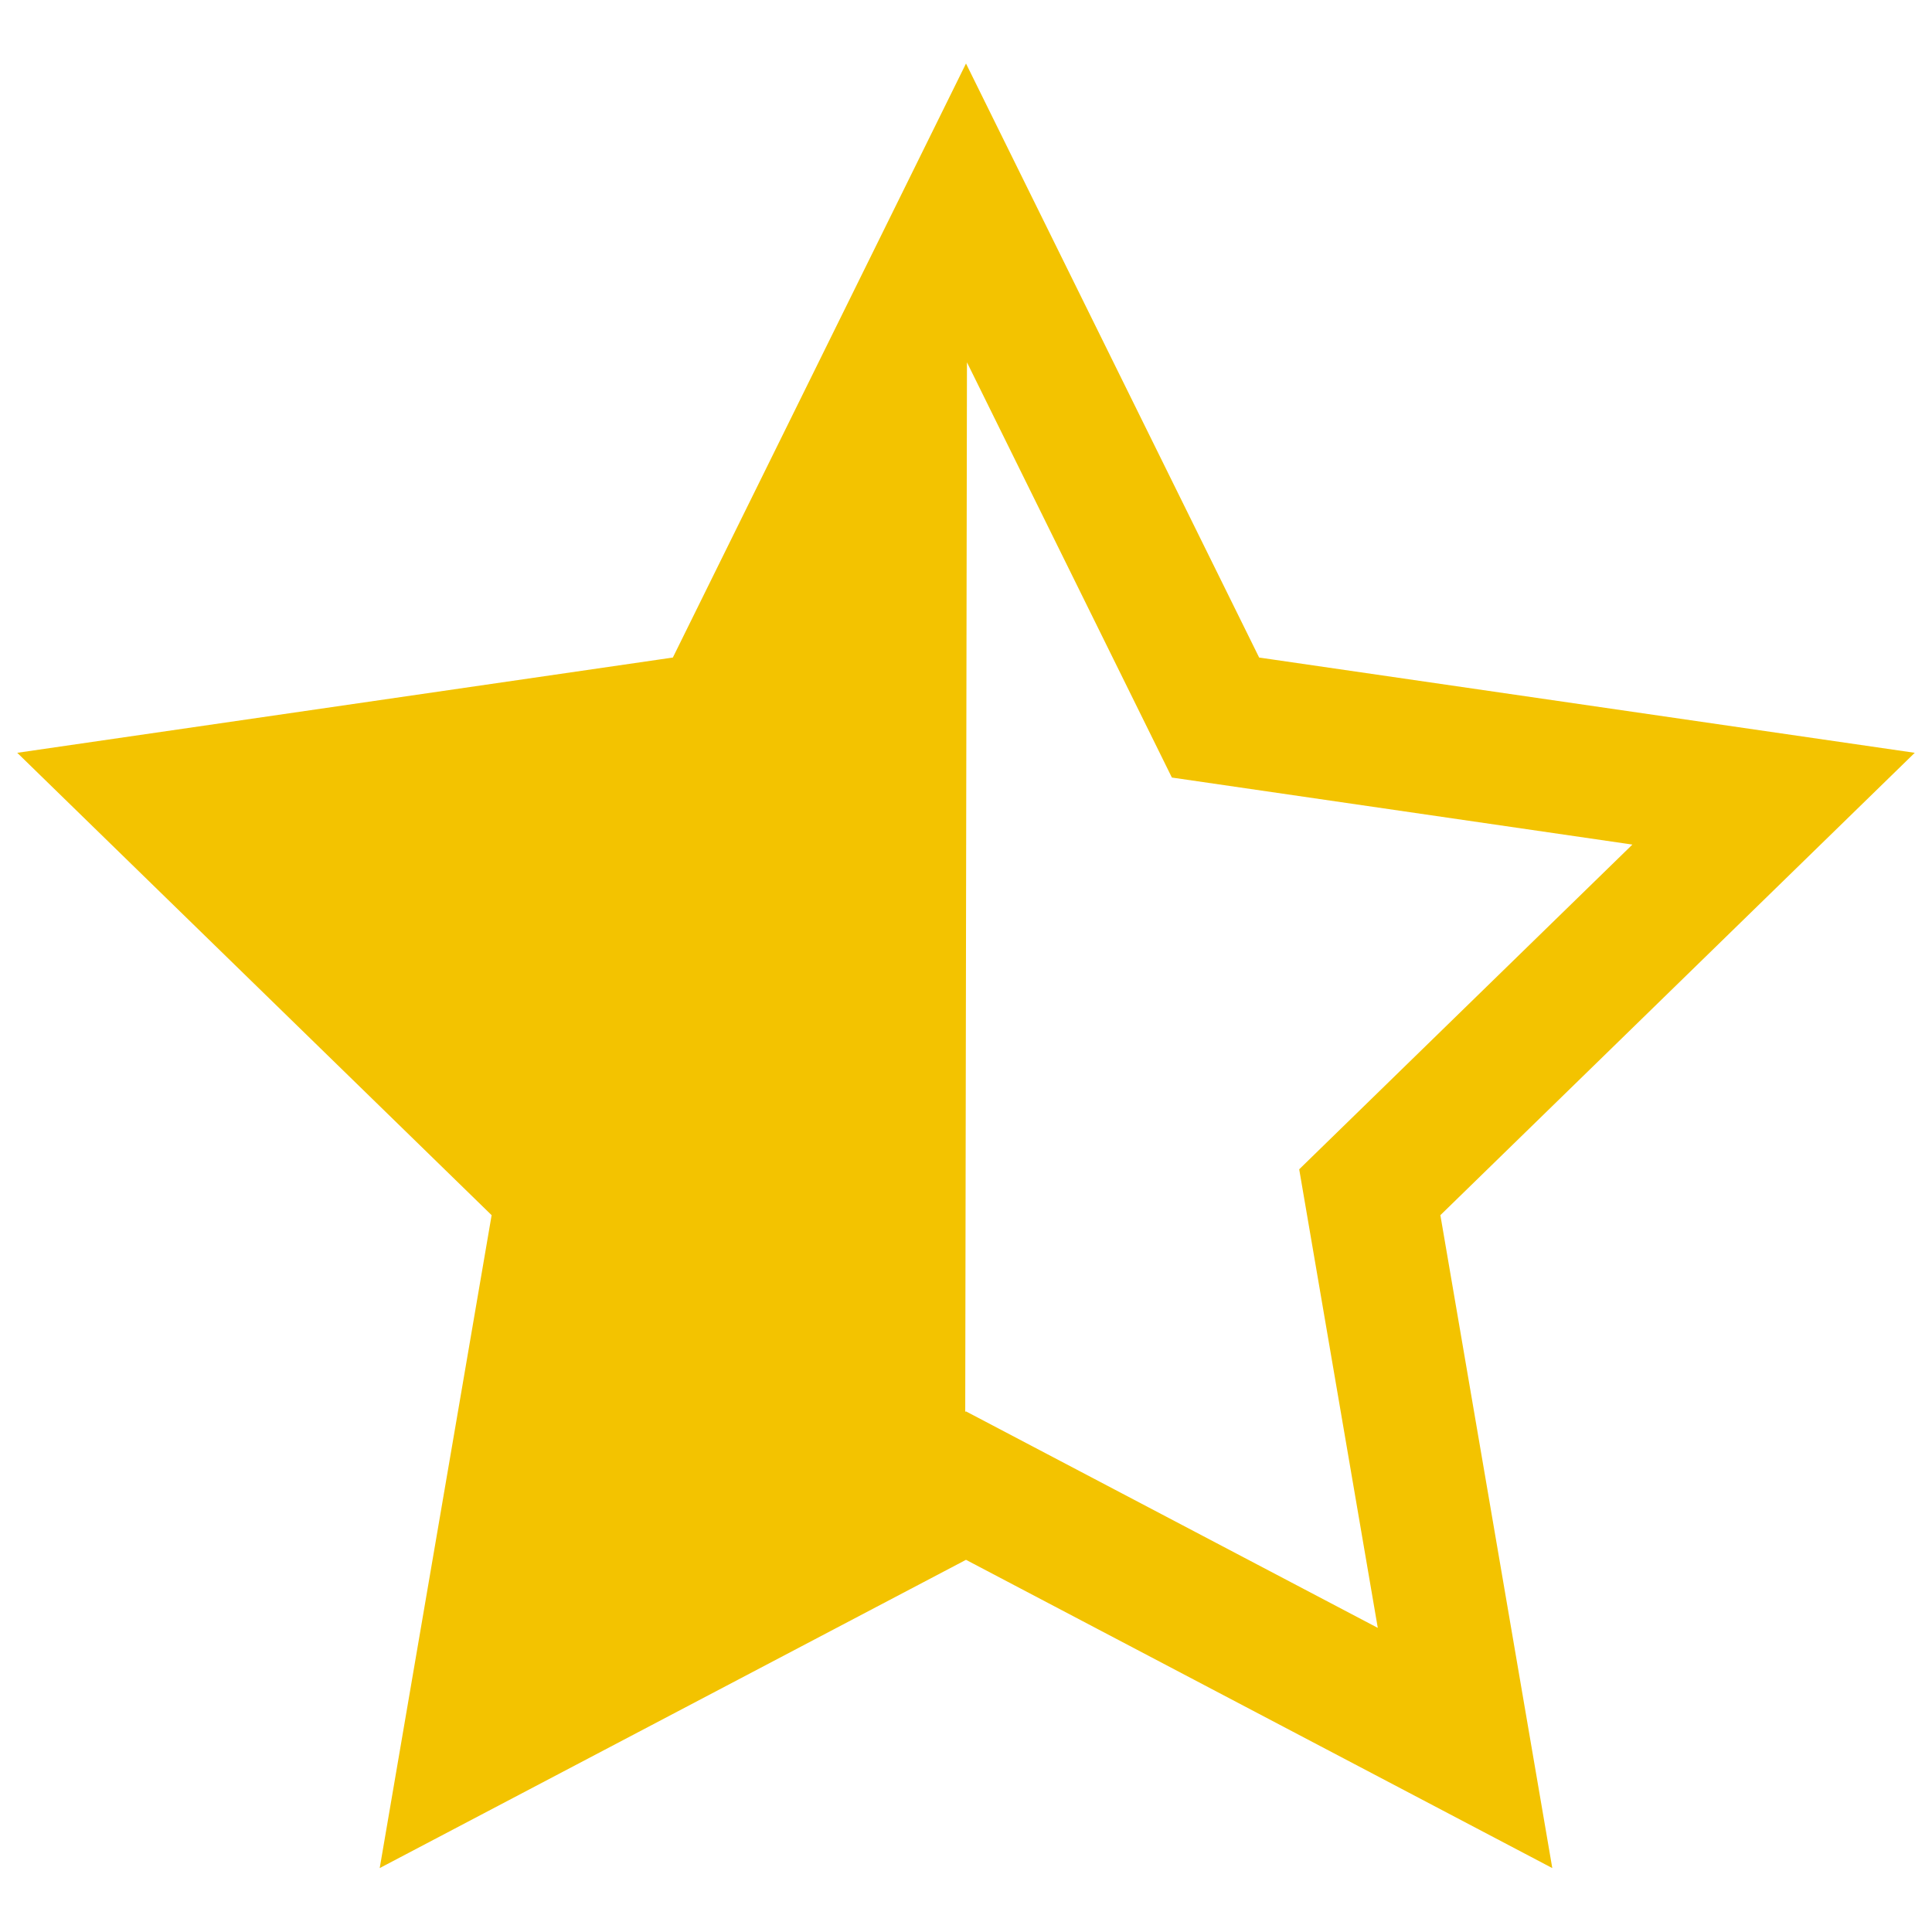 <?xml version="1.0" encoding="utf-8"?>
<!-- Svg Vector Icons : http://www.onlinewebfonts.com/icon -->
<!DOCTYPE svg PUBLIC "-//W3C//DTD SVG 1.1//EN" "http://www.w3.org/Graphics/SVG/1.1/DTD/svg11.dtd">
<svg fill="#f3c300" stroke="#f3c300" version="1.1" xmlns="http://www.w3.org/2000/svg" xmlns:xlink="http://www.w3.org/1999/xlink" x="0px" y="0px" viewBox="0 0 1000 1000" enable-background="new 0 0 1000 1000" xml:space="preserve">
<g><g><path d="M990,390l-338.6-49.2L500,34L348.6,340.8L10,390l245,238.8L197.2,966L500,806.8L802.8,966L745,628.8L990,390z M500,731.1l-0.9,0.5l0.9-546.2L606.9,402L846,436.8L673,605.4l40.8,238.1L500,731.1z"/></g><g></g><g></g><g></g><g></g><g></g><g></g><g></g><g></g><g></g><g></g><g></g><g></g><g></g><g></g><g></g></g>
</svg>